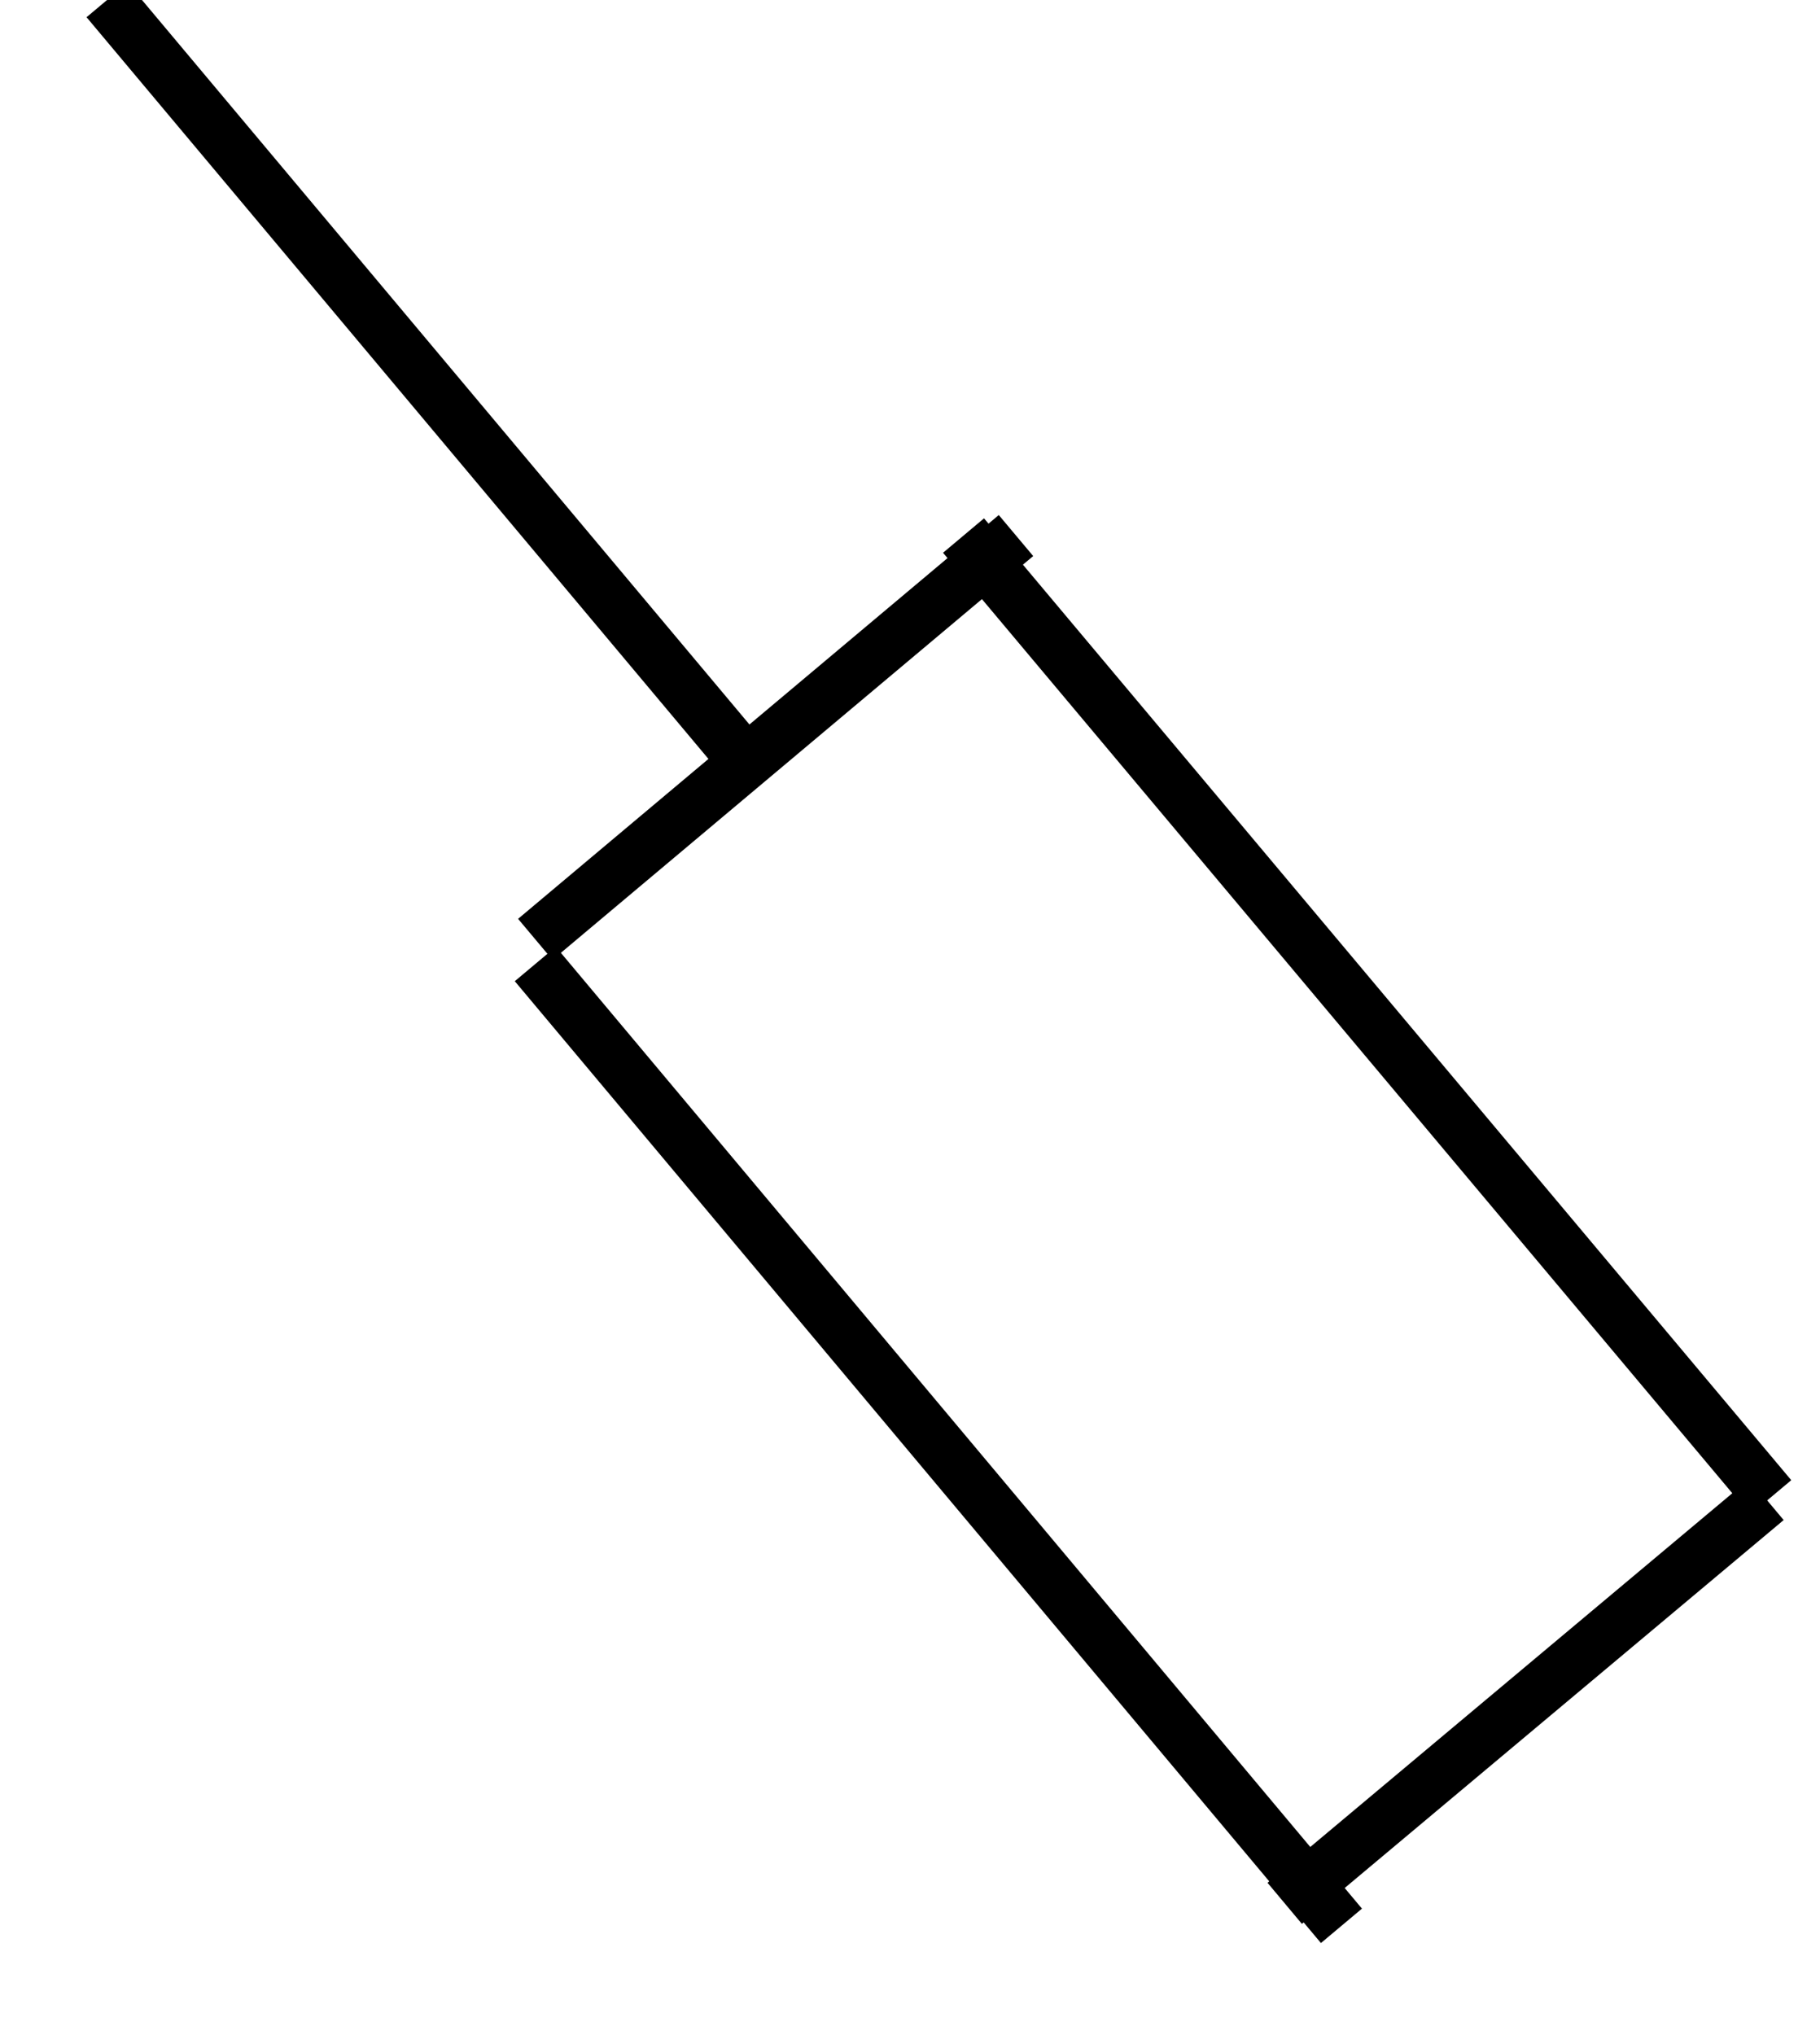 <?xml version="1.0" encoding="UTF-8"?>
<svg width="17px" height="19px" viewBox="0 0 17 19" version="1.1" xmlns="http://www.w3.org/2000/svg" xmlns:xlink="http://www.w3.org/1999/xlink">
    <!-- Generator: Sketch 50.1 (55044) - http://www.bohemiancoding.com/sketch -->
    <title>Group</title>
    <desc>Created with Sketch.</desc>
    <defs></defs>
    <g id="Page-1" stroke="none" stroke-width="1" fill="none" fill-rule="evenodd" shape-rendering="geometricPrecision">
        <g id="Solar" transform="translate(-46, -269)" stroke="#000000" stroke-width="0.5">
            <g id="Group" transform="translate(47, 269)">
                <path d="M0,0 L6.09,7.26" id="Shape"></path>
                <path d="M8.49,5 L4,8.77" id="Shape"></path>
                <path d="M8,5 L15.54,13.98" id="Shape"></path>
                <path d="M4,9 L11.53,17.98" id="Shape"></path>
                <path d="M15.5,14 L11,17.77" id="Shape"></path>
            </g>
        </g>
    </g>
</svg>